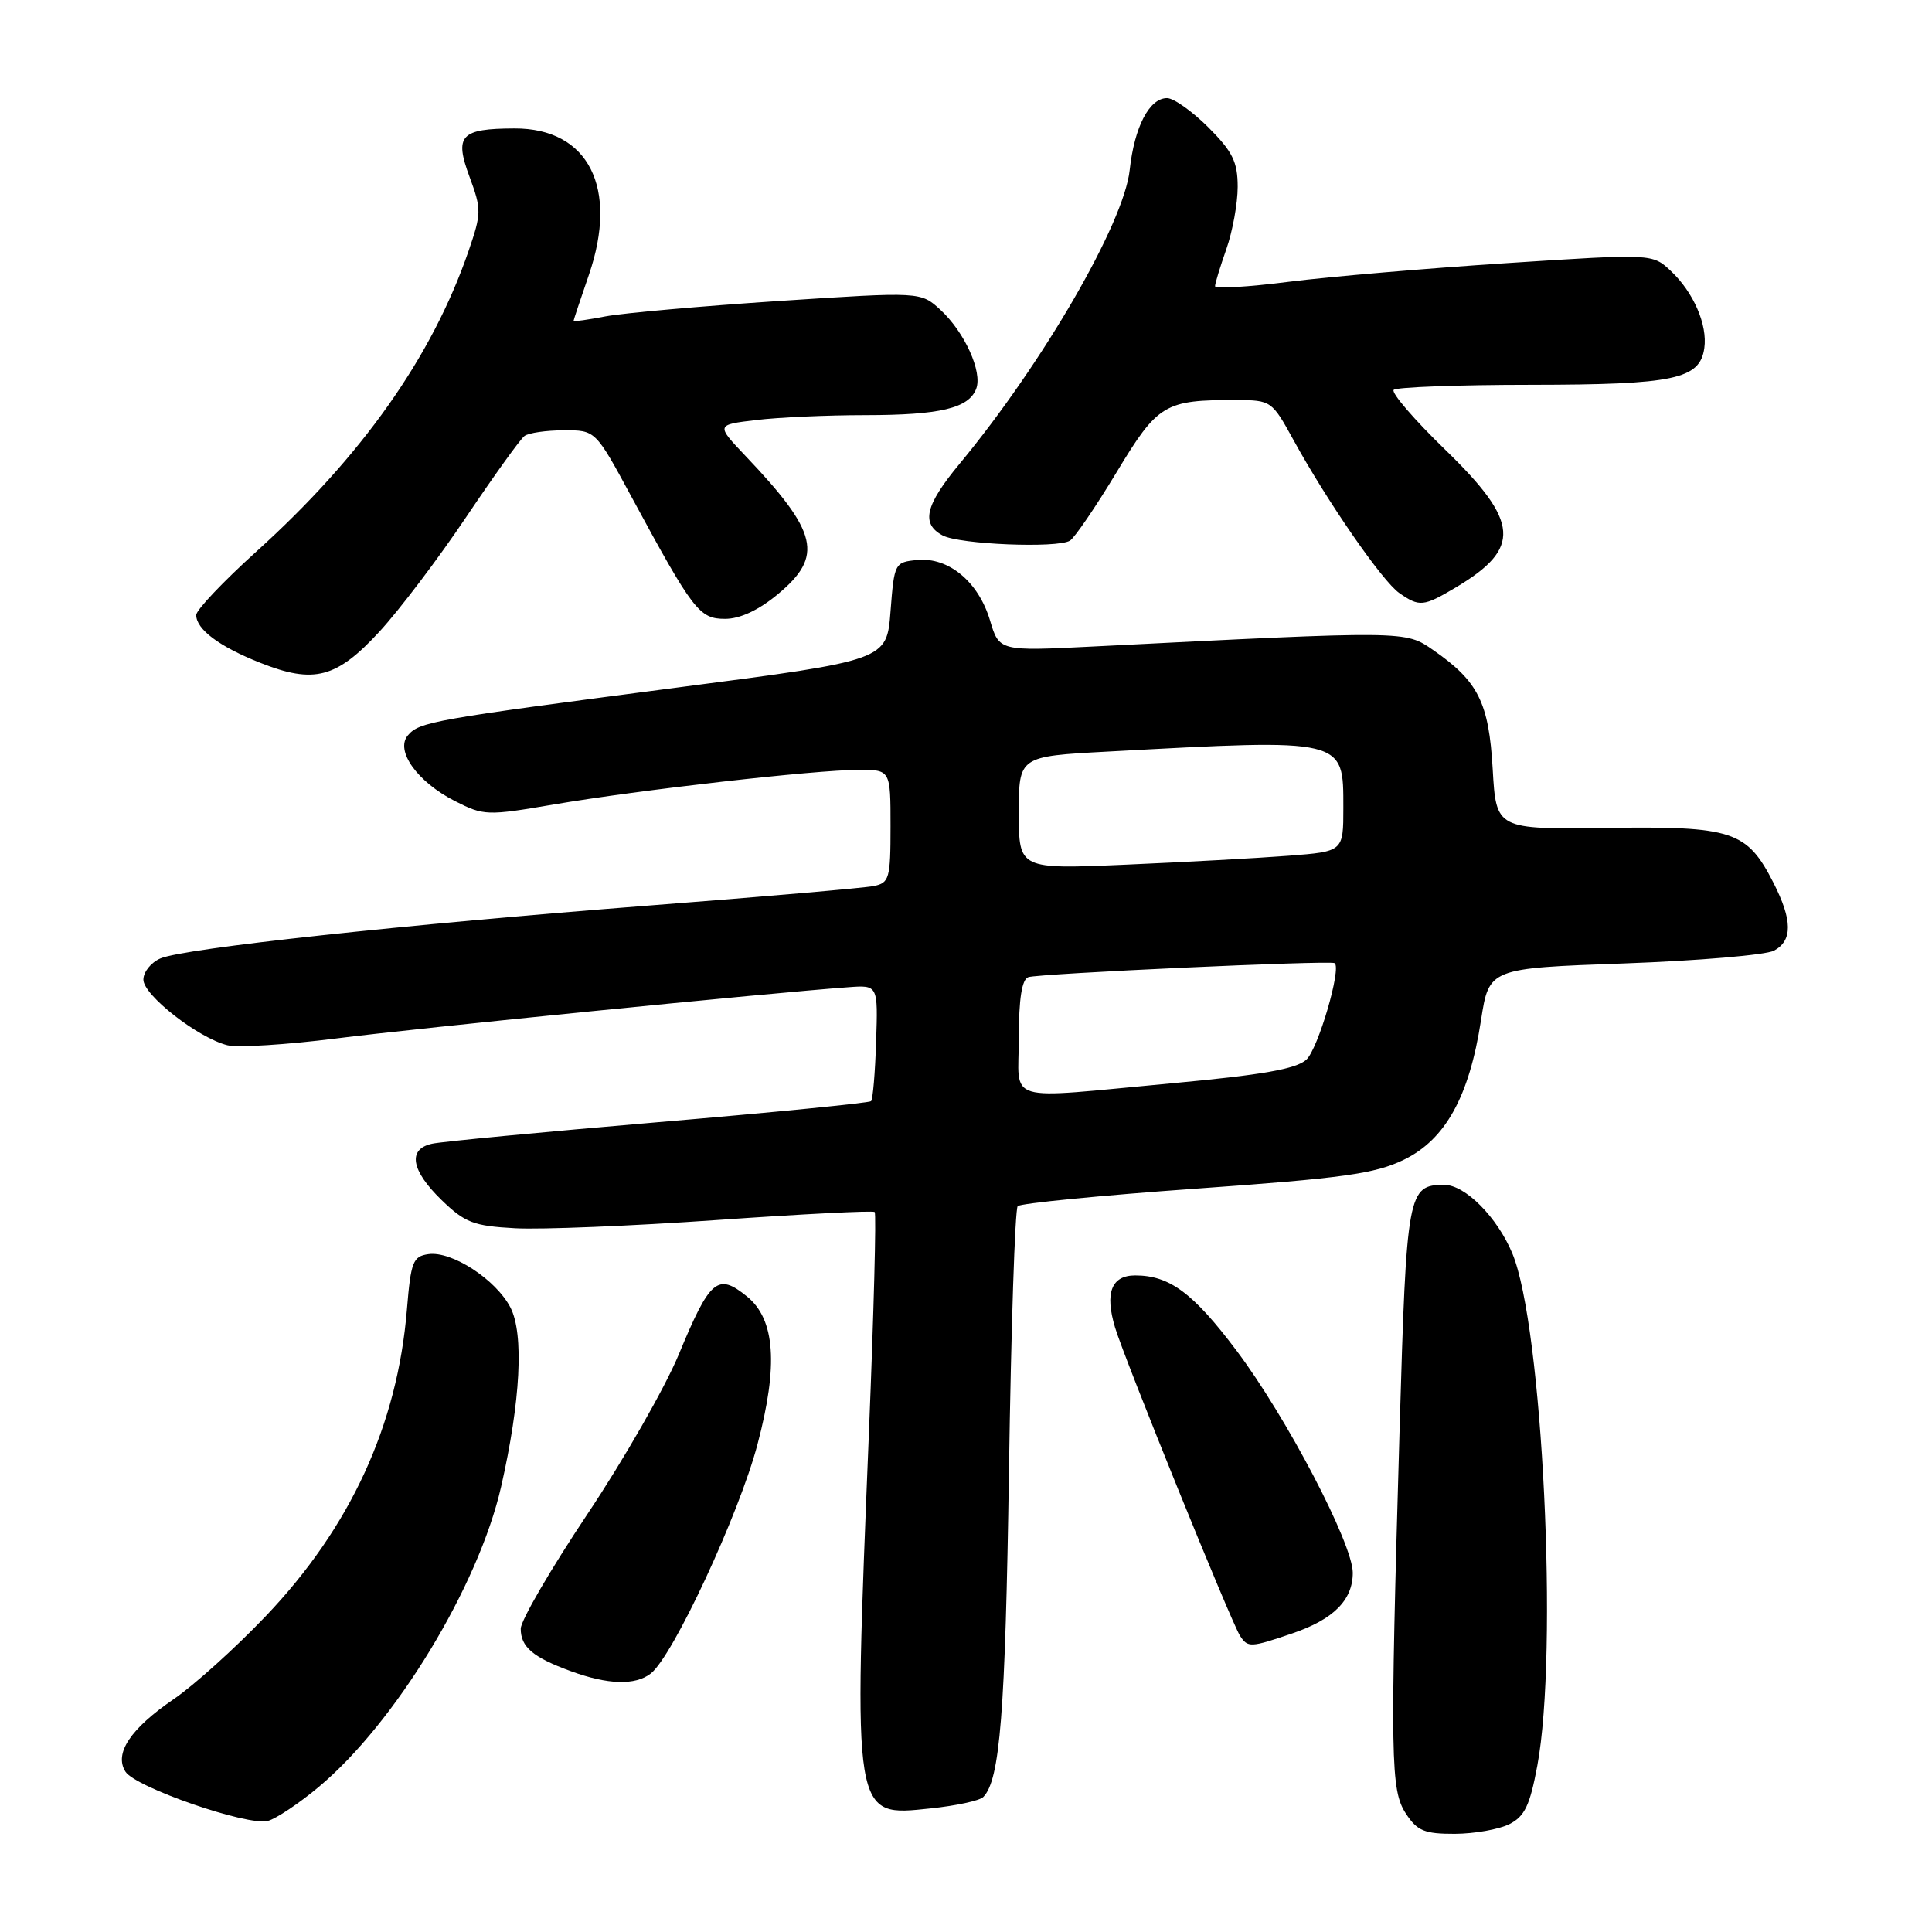 <?xml version="1.0" encoding="UTF-8" standalone="no"?>
<!DOCTYPE svg PUBLIC "-//W3C//DTD SVG 1.1//EN" "http://www.w3.org/Graphics/SVG/1.1/DTD/svg11.dtd" >
<svg xmlns="http://www.w3.org/2000/svg" xmlns:xlink="http://www.w3.org/1999/xlink" version="1.1" viewBox="0 0 256 256">
 <g >
 <path fill="currentColor"
d=" M 200.00 241.71 C 202.03 240.68 202.72 239.23 203.70 233.97 C 206.51 218.90 204.40 175.69 200.39 166.08 C 198.39 161.28 194.14 157.00 191.38 157.00 C 186.54 157.00 186.37 157.93 185.46 189.17 C 184.18 233.37 184.25 237.20 186.30 240.33 C 187.79 242.60 188.75 243.00 192.77 242.99 C 195.37 242.98 198.62 242.40 200.00 241.71 Z  M 42.22 236.79 C 52.36 228.34 63.40 210.17 66.40 197.00 C 68.98 185.66 69.44 176.76 67.64 173.26 C 65.71 169.54 59.87 165.74 56.77 166.18 C 54.72 166.47 54.44 167.19 53.92 173.50 C 52.67 188.83 46.42 202.40 35.21 214.15 C 31.20 218.36 25.71 223.31 23.01 225.15 C 17.28 229.07 15.10 232.34 16.62 234.75 C 17.93 236.84 32.87 242.00 35.50 241.28 C 36.60 240.98 39.63 238.96 42.22 236.79 Z  M 130.28 238.12 C 132.51 235.89 133.21 227.02 133.69 195.00 C 133.97 176.03 134.49 160.19 134.85 159.82 C 135.21 159.45 145.85 158.40 158.50 157.50 C 177.95 156.12 182.19 155.53 186.00 153.68 C 191.52 151.01 194.68 145.31 196.24 135.19 C 197.31 128.30 197.31 128.30 215.21 127.66 C 225.06 127.30 233.99 126.54 235.06 125.97 C 237.54 124.64 237.52 121.94 234.99 116.97 C 231.47 110.08 229.61 109.47 212.90 109.70 C 198.25 109.90 198.25 109.90 197.79 101.91 C 197.28 93.08 195.88 90.28 189.91 86.14 C 186.19 83.56 186.52 83.56 144.95 85.66 C 132.40 86.29 132.40 86.29 131.18 82.20 C 129.65 77.08 125.69 73.80 121.55 74.20 C 118.55 74.49 118.49 74.61 118.00 81.00 C 117.50 87.49 117.50 87.49 90.00 91.07 C 57.23 95.35 55.54 95.65 54.03 97.46 C 52.35 99.49 55.31 103.61 60.27 106.14 C 64.10 108.09 64.53 108.11 73.42 106.59 C 84.70 104.67 107.98 102.02 113.75 102.01 C 118.00 102.00 118.00 102.00 118.00 109.48 C 118.00 116.44 117.84 116.99 115.75 117.41 C 114.51 117.66 101.12 118.82 86.00 119.99 C 53.48 122.51 24.40 125.65 21.25 127.00 C 20.01 127.53 19.00 128.79 19.00 129.81 C 19.00 131.87 26.24 137.52 30.13 138.50 C 31.49 138.84 37.98 138.43 44.55 137.60 C 55.12 136.25 102.00 131.56 112.42 130.81 C 116.34 130.52 116.34 130.52 116.09 138.00 C 115.96 142.12 115.66 145.67 115.42 145.91 C 115.19 146.14 102.51 147.40 87.25 148.69 C 71.99 149.99 58.49 151.27 57.25 151.55 C 53.98 152.26 54.46 155.08 58.51 159.01 C 61.61 162.01 62.74 162.45 68.26 162.75 C 71.69 162.94 83.72 162.45 95.00 161.66 C 106.28 160.87 115.68 160.39 115.90 160.60 C 116.13 160.81 115.78 173.92 115.14 189.74 C 113.05 241.41 112.93 240.71 123.35 239.62 C 126.69 239.27 129.80 238.60 130.28 238.12 Z  M 86.23 221.75 C 89.15 219.49 97.91 200.69 100.37 191.39 C 103.15 180.90 102.71 174.81 98.98 171.79 C 95.09 168.63 94.08 169.48 89.93 179.50 C 88.10 183.90 82.65 193.43 77.80 200.68 C 72.96 207.93 69.00 214.74 69.00 215.81 C 69.00 218.23 70.61 219.60 75.61 221.43 C 80.53 223.24 84.17 223.35 86.23 221.75 Z  M 171.22 216.44 C 176.70 214.58 179.25 212.02 179.25 208.40 C 179.25 204.54 170.46 187.75 163.83 178.94 C 158.09 171.32 154.97 169.00 150.42 169.00 C 147.27 169.00 146.37 171.31 147.75 175.90 C 149.01 180.10 163.12 214.90 164.31 216.75 C 165.34 218.34 165.70 218.32 171.22 216.44 Z  M 50.28 83.69 C 52.91 80.84 58.09 74.00 61.78 68.50 C 65.48 63.00 68.95 58.17 69.50 57.77 C 70.05 57.36 72.39 57.02 74.70 57.02 C 78.90 57.00 78.90 57.00 83.63 65.75 C 91.86 80.96 92.66 82.00 96.08 82.00 C 98.06 82.00 100.52 80.85 103.05 78.75 C 109.16 73.68 108.43 70.56 98.77 60.40 C 94.87 56.29 94.87 56.29 100.19 55.66 C 103.11 55.30 109.63 55.01 114.68 55.01 C 124.57 55.00 128.36 54.10 129.35 51.52 C 130.21 49.29 127.82 44.02 124.63 41.07 C 122.00 38.65 122.00 38.65 103.25 39.88 C 92.94 40.56 82.59 41.48 80.25 41.92 C 77.91 42.37 76.00 42.64 76.00 42.52 C 76.00 42.41 76.91 39.66 78.03 36.42 C 81.99 24.89 77.98 16.98 68.17 17.02 C 61.02 17.04 60.18 17.95 62.22 23.44 C 63.81 27.74 63.80 28.27 62.09 33.25 C 57.26 47.28 47.95 60.46 33.94 73.11 C 29.57 77.06 26.00 80.83 26.00 81.49 C 26.00 83.39 29.08 85.69 34.50 87.83 C 41.61 90.65 44.59 89.87 50.28 83.69 Z  M 192.88 77.85 C 201.63 72.64 201.37 69.18 191.51 59.60 C 187.38 55.60 184.31 52.02 184.67 51.66 C 185.04 51.30 193.25 50.99 202.92 50.99 C 221.86 50.97 225.24 50.25 225.83 46.13 C 226.27 43.04 224.40 38.73 221.40 35.91 C 218.96 33.61 218.96 33.61 199.73 34.86 C 189.15 35.55 176.11 36.66 170.75 37.34 C 165.39 38.03 161.00 38.28 161.00 37.92 C 161.00 37.55 161.68 35.34 162.50 33.00 C 163.32 30.66 164.00 26.95 164.00 24.76 C 164.00 21.45 163.33 20.10 160.12 16.88 C 157.98 14.75 155.52 13.00 154.64 13.00 C 152.29 13.00 150.31 16.82 149.69 22.53 C 148.93 29.59 138.16 48.17 127.13 61.48 C 122.59 66.96 122.01 69.40 124.91 70.95 C 127.13 72.14 140.10 72.67 141.77 71.64 C 142.39 71.26 145.17 67.19 147.94 62.60 C 153.43 53.50 154.30 52.98 163.88 53.01 C 168.42 53.03 168.55 53.12 171.37 58.26 C 175.85 66.43 183.15 76.99 185.40 78.57 C 188.08 80.44 188.61 80.39 192.88 77.85 Z  M 135.00 137.47 C 135.00 132.36 135.40 129.79 136.25 129.48 C 137.55 129.00 176.24 127.23 176.84 127.62 C 177.80 128.25 174.65 139.01 173.09 140.42 C 171.73 141.65 167.18 142.44 155.38 143.53 C 132.61 145.63 135.00 146.34 135.00 137.47 Z  M 135.00 107.70 C 135.00 100.22 135.00 100.22 146.75 99.59 C 178.35 97.88 178.00 97.80 178.00 107.04 C 178.00 112.83 178.00 112.83 170.75 113.39 C 166.76 113.70 157.09 114.23 149.25 114.57 C 135.00 115.19 135.00 115.19 135.00 107.70 Z "/>
</g>
</svg>